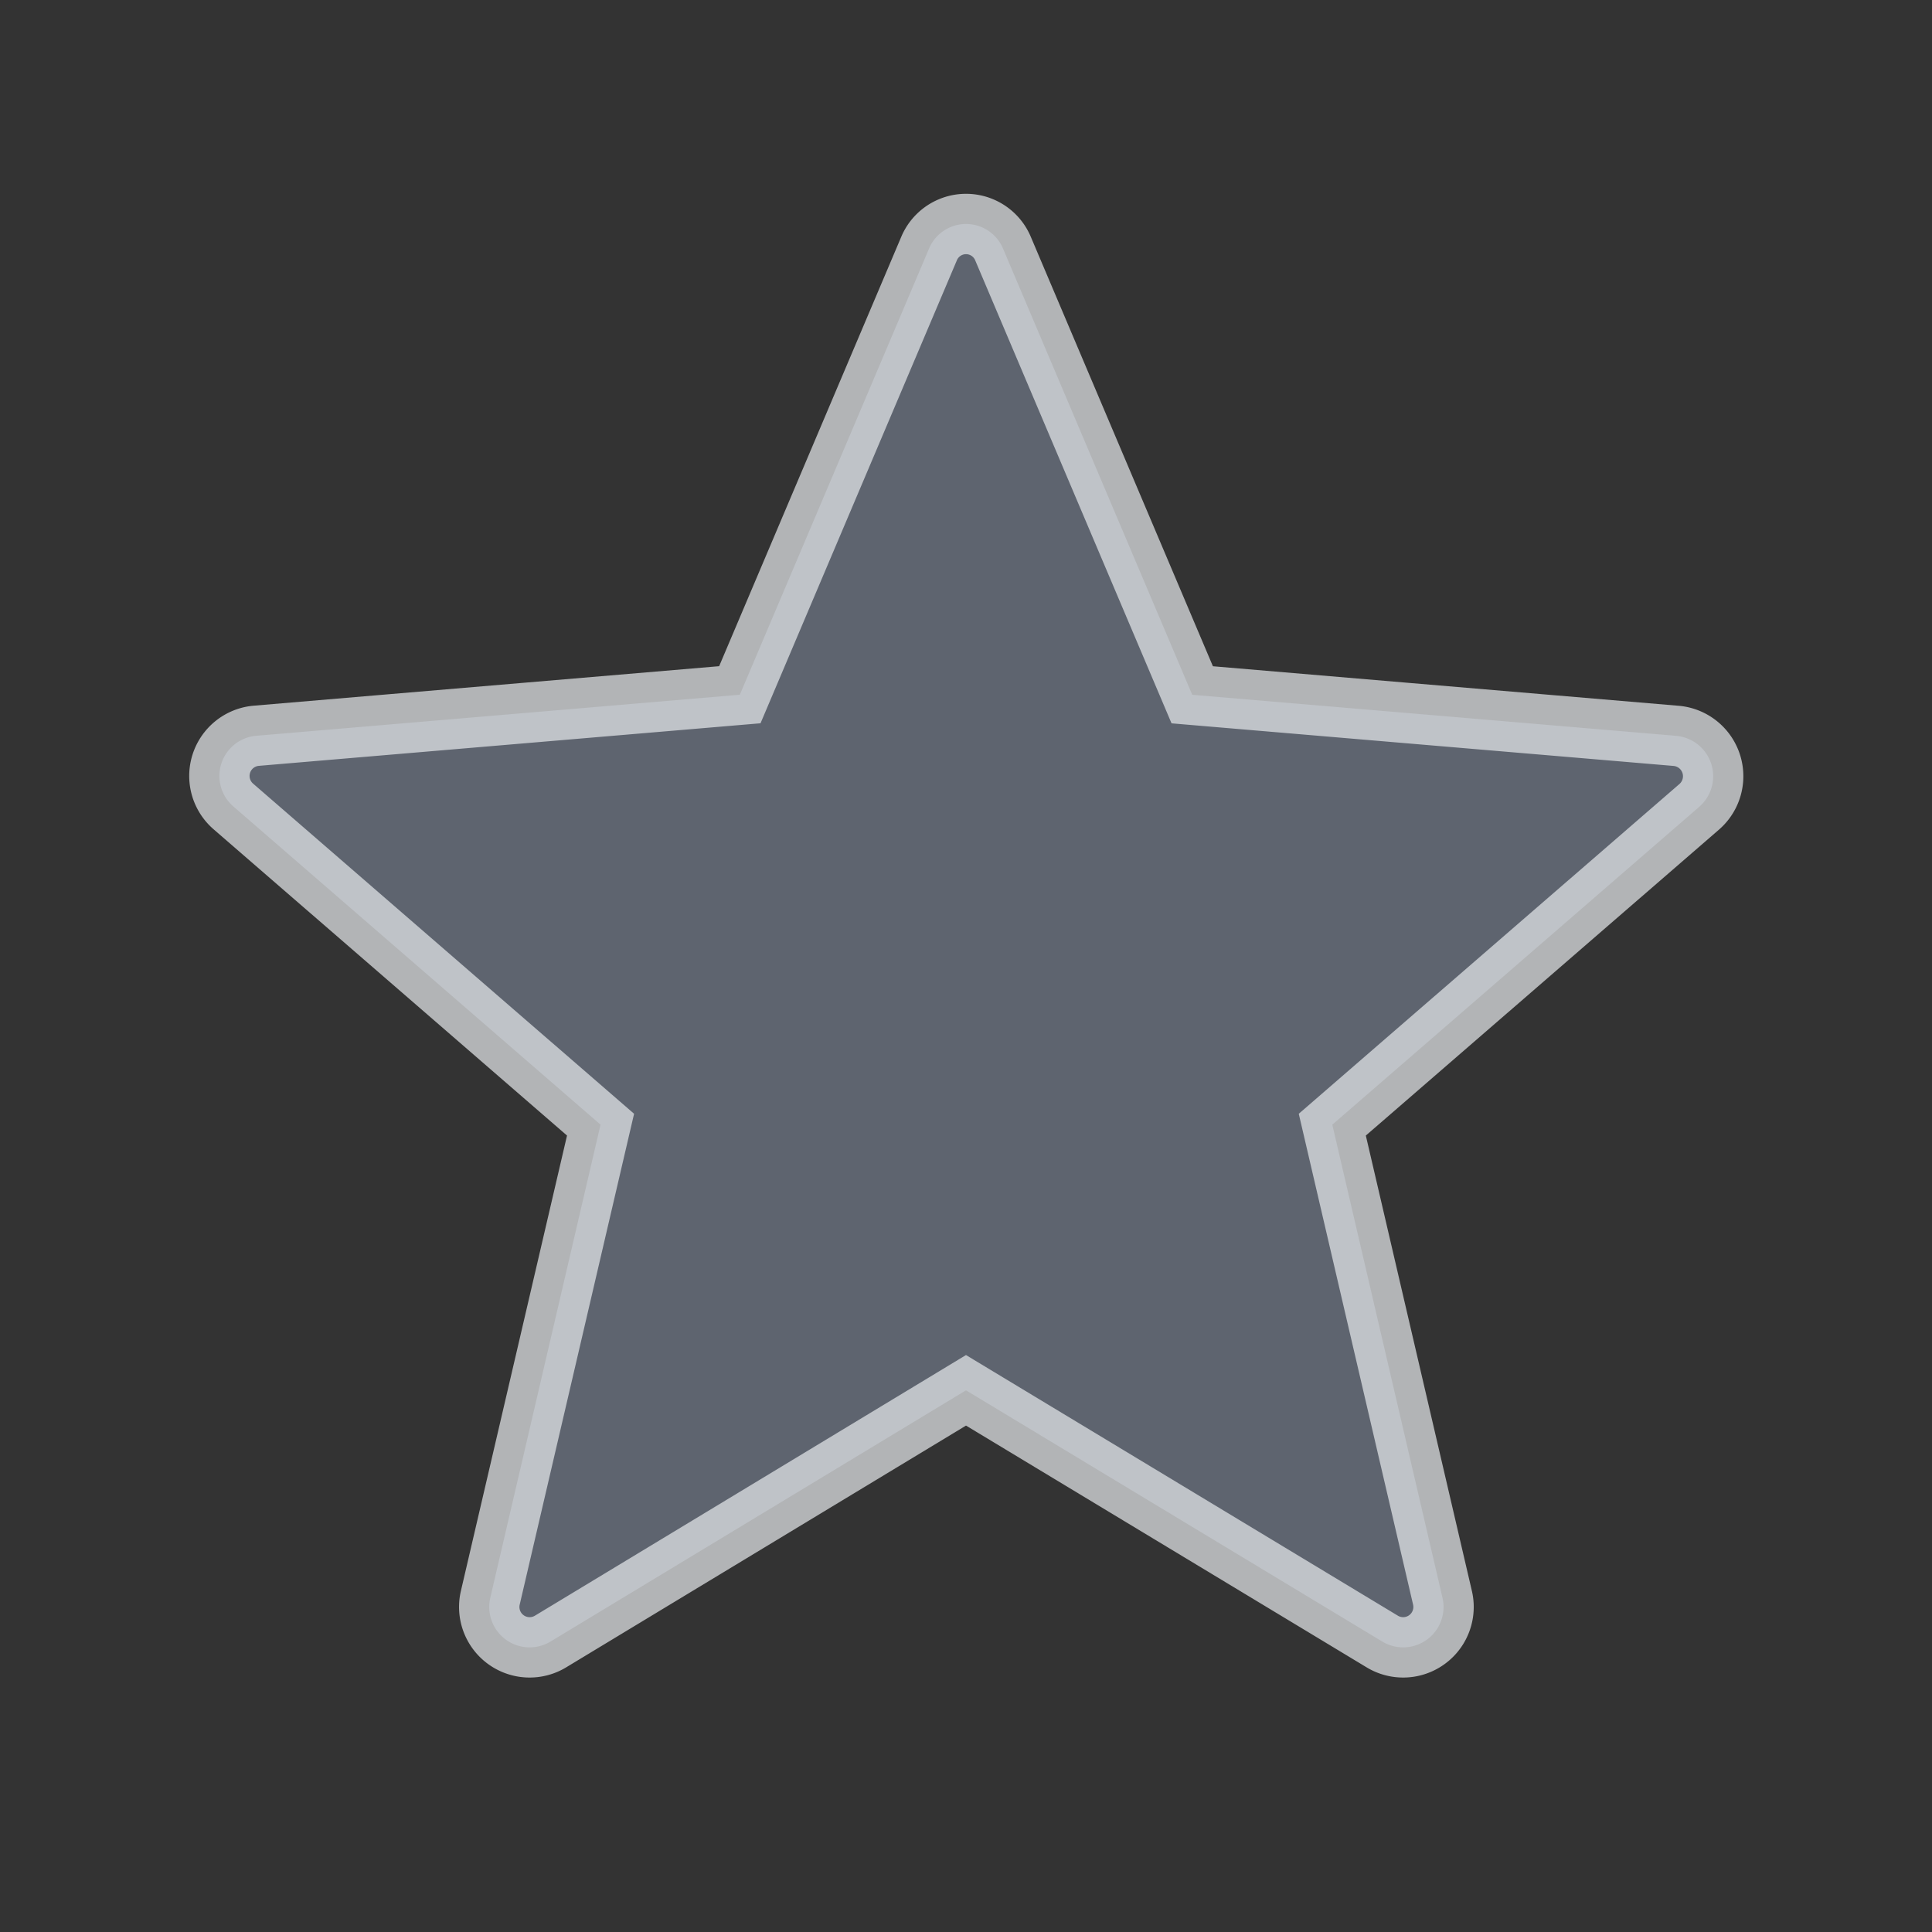 <svg xmlns="http://www.w3.org/2000/svg" width="32" height="32" viewBox="0 0 32 32">
  <rect x="0" y="0" width="32" height="32" fill="#333333" stroke="none"/>
  <path d="M0,0H32V32H0Z" fill="none" />
  <path
    d="M15.092,22.1l6.893,4.16a.669.669,0,0,0,1-.72L21.159,17.7l6.08-5.267a.671.671,0,0,0-.387-1.173l-8.013-.68L15.706,3.192a.664.664,0,0,0-1.227,0l-3.133,7.387-8.013.68a.668.668,0,0,0-.373,1.173L9.039,17.7l-1.827,7.84a.669.669,0,0,0,1,.72Z"
    transform="translate(0.908 0.928)" fill="#717a89" stroke="#e9ecef" stroke-width="1"
    opacity="0.7" />
</svg>
